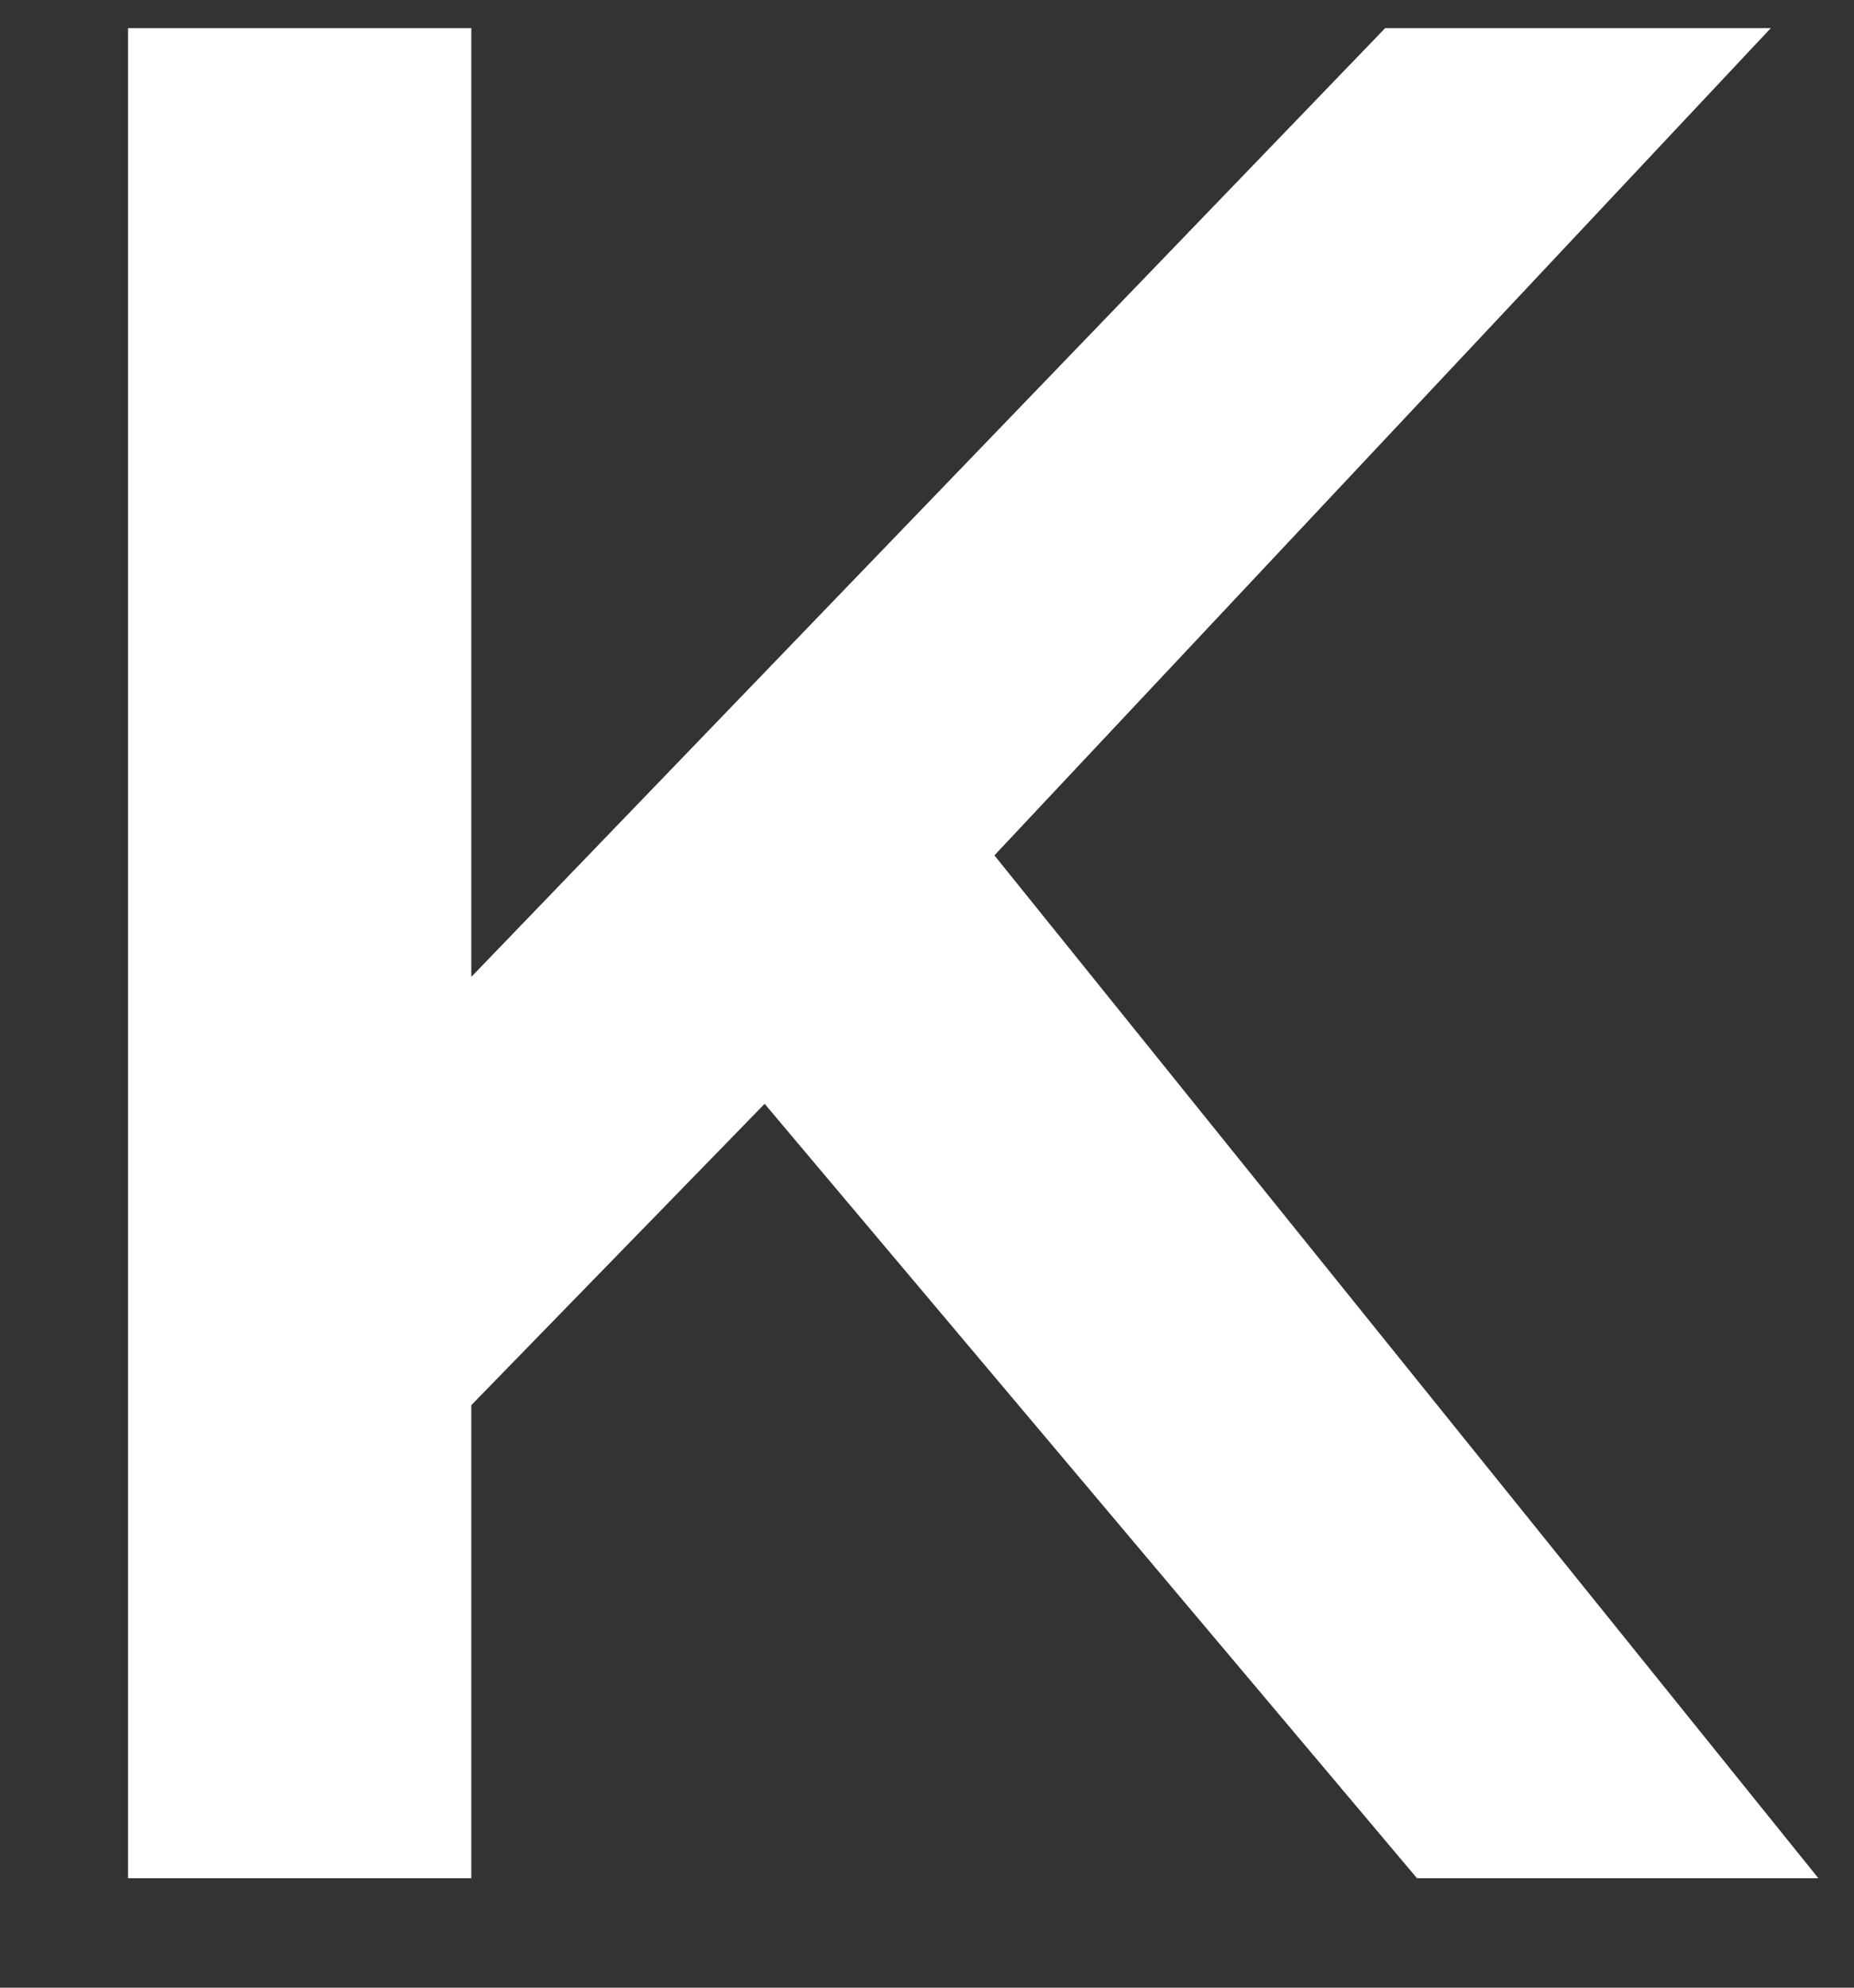 <svg width="14" height="15" viewBox="0 0 14 15" fill="none" xmlns="http://www.w3.org/2000/svg">
<rect x="0" y="0" width="14" height="15" fill="#333333" stroke="none"/>
<path d="M5.774 8.33L3.559 10.604V14.174H0.967V0.212H3.559V7.372L10.46 0.212H13.372L7.509 6.455L13.731 14.174H10.7L5.774 8.33Z" fill="white"/>
</svg>
